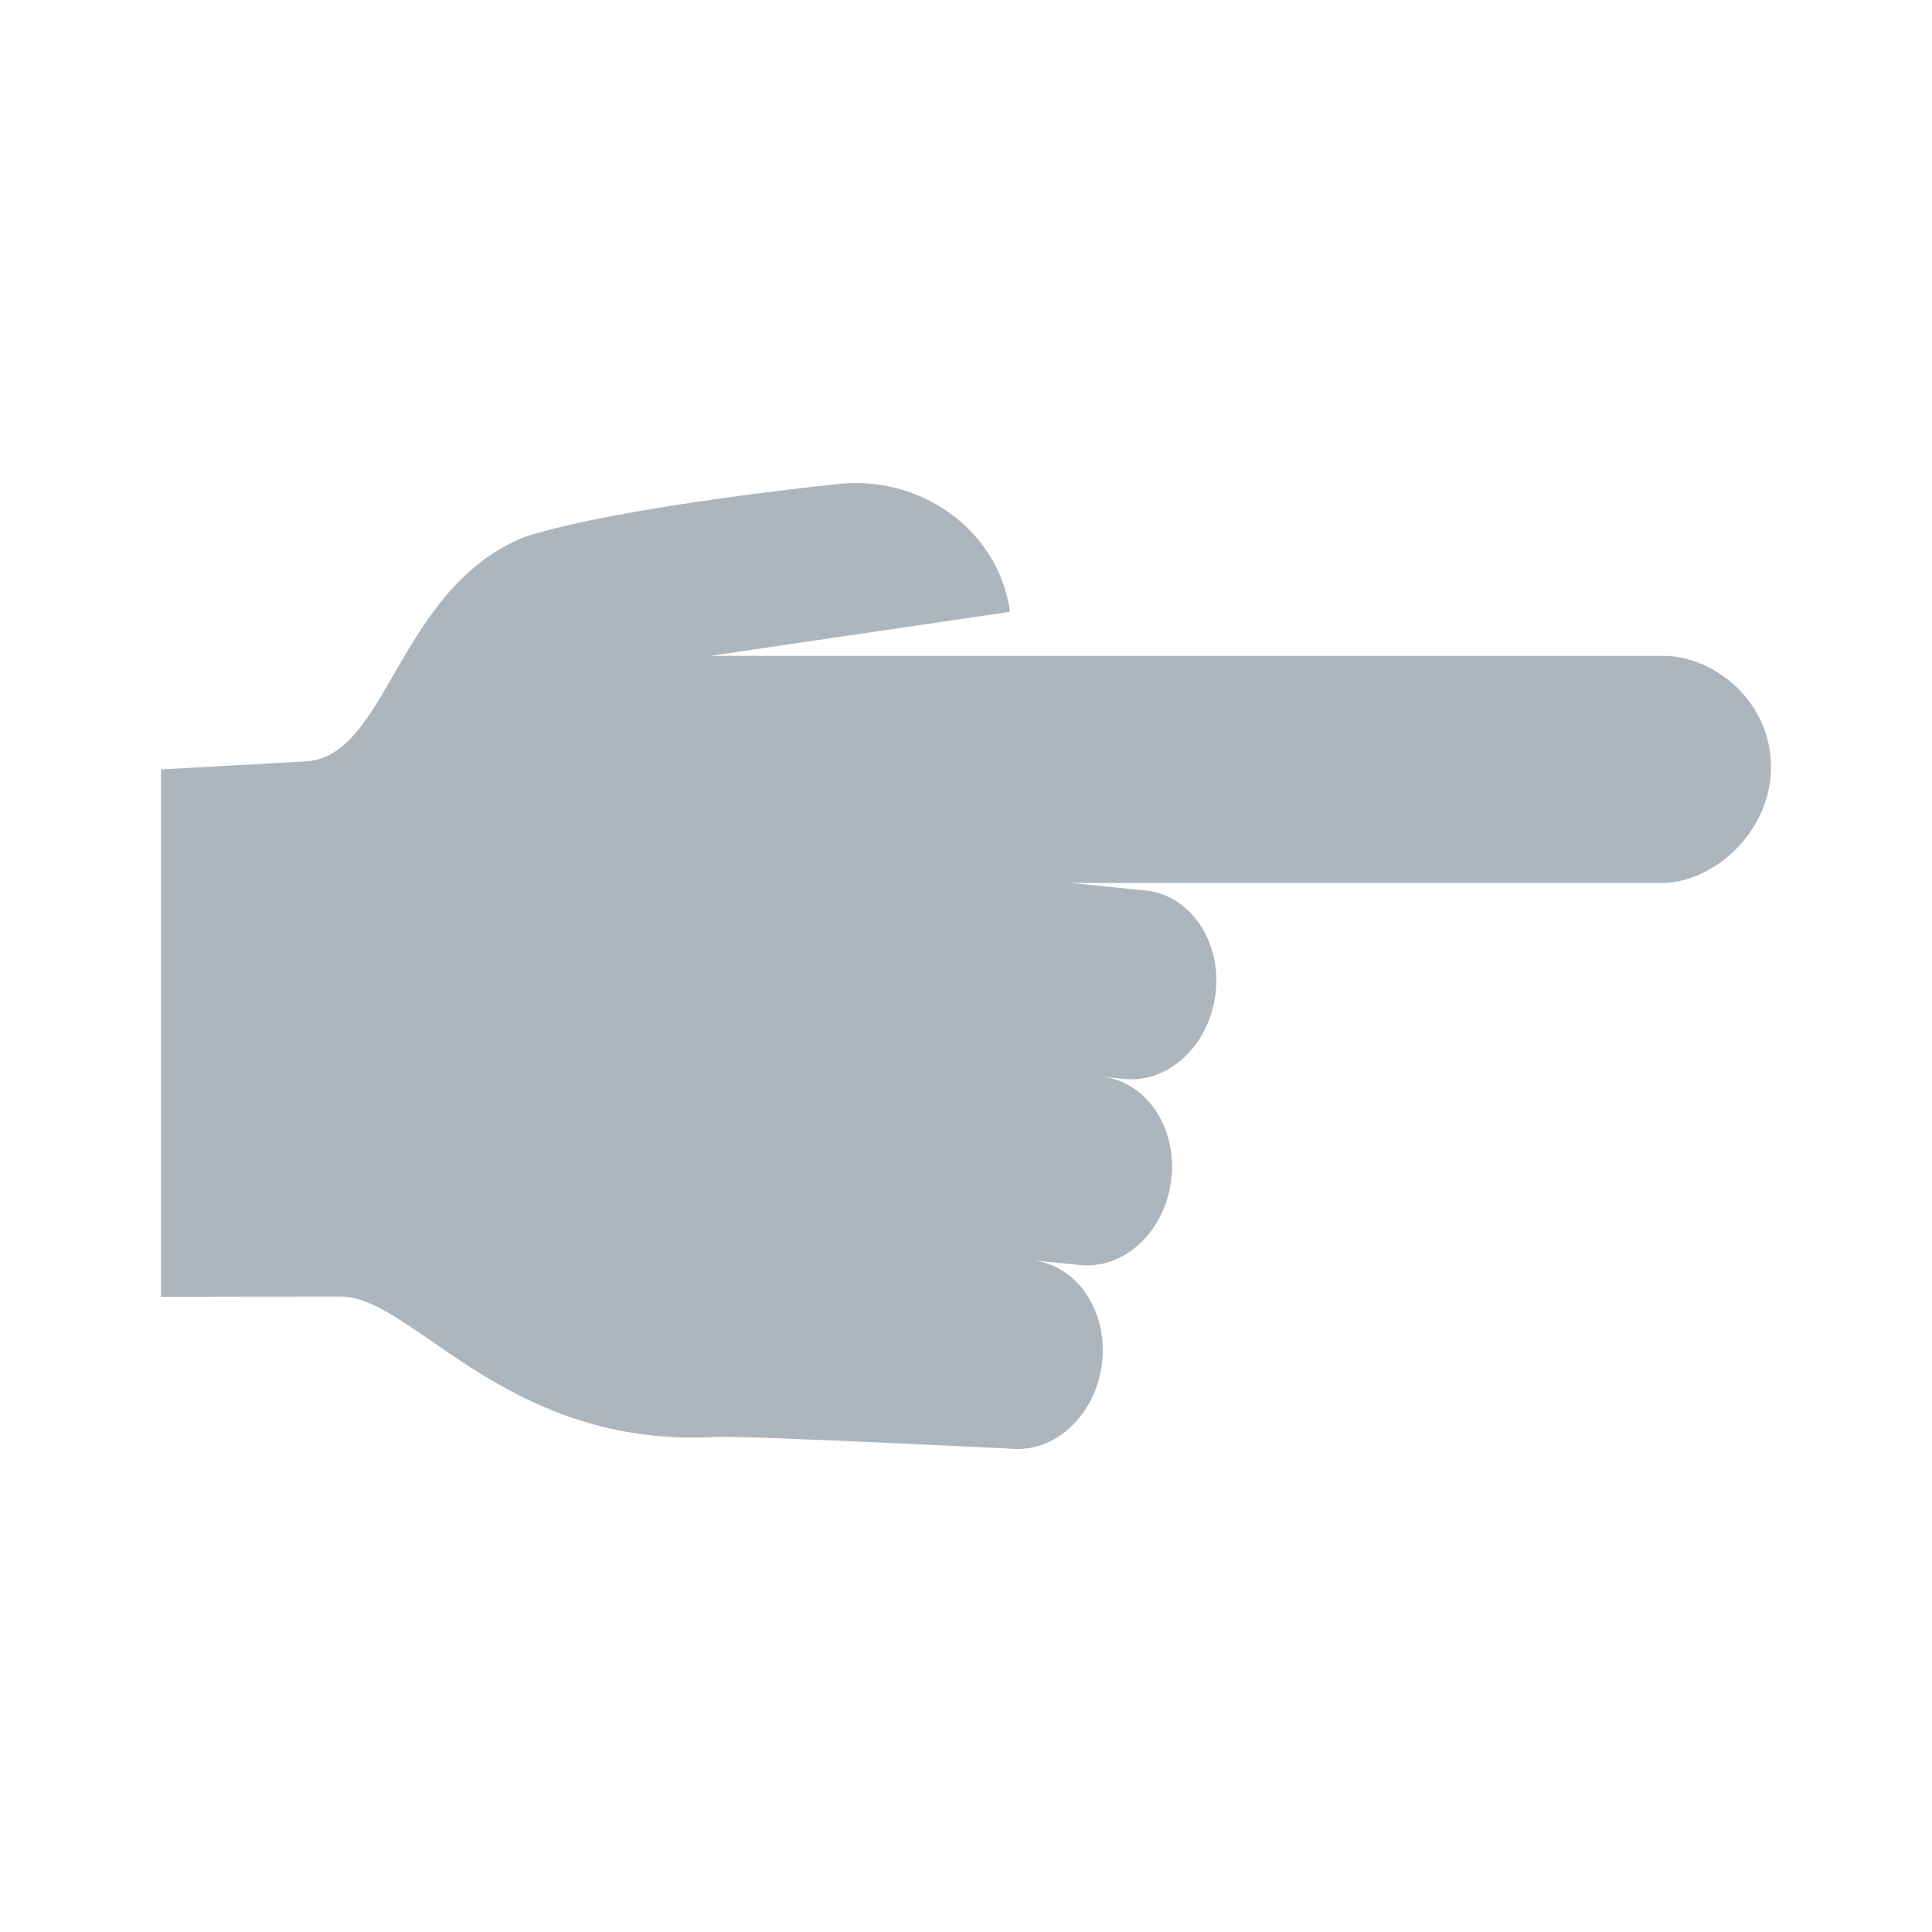 <?xml version="1.0" encoding="UTF-8"?>
<svg width="24px" height="24px" viewBox="0 0 24 24" version="1.1" xmlns="http://www.w3.org/2000/svg" xmlns:xlink="http://www.w3.org/1999/xlink">
    <!-- Generator: Sketch 52 (66869) - http://www.bohemiancoding.com/sketch -->
    <title>point_right</title>
    <desc>Created with Sketch.</desc>
    <g id="point_right" stroke="none" stroke-width="1" fill="none" fill-rule="evenodd">
        <path d="M17.996,11.445 C17.996,11.445 17.832,14.767 17.85,15.094 C18.001,17.719 16.106,18.866 16.106,19.768 C16.106,20.671 16.109,22 16.109,22 L9.558,22 C9.558,22 9.515,21.216 9.458,20.199 C9.402,19.182 7.309,19.065 6.67,17.484 C6.291,16.305 6.015,13.617 6.015,13.617 C5.888,12.556 6.597,11.588 7.6,11.454 L8.147,15.174 L8.147,3.35 C8.142,2.717 8.7,2.007 9.517,2 C10.334,1.993 10.964,2.716 10.969,3.349 L10.969,10.695 L11.062,9.769 C11.118,9.216 11.688,8.826 12.334,8.899 C12.981,8.973 13.459,9.481 13.403,10.034 L13.374,10.318 C13.43,9.765 14,9.376 14.646,9.449 C15.293,9.522 15.771,10.03 15.715,10.583 C15.715,10.583 15.656,11.168 15.656,11.168 C15.718,10.621 16.284,10.237 16.927,10.31 C17.573,10.383 18.051,10.891 17.996,11.445 Z" id="Shape" fill="#ADB5BD" fill-rule="nonzero" transform="translate(12, 12) rotate(-270) translate(-12, -12) "></path>
    </g>
</svg>